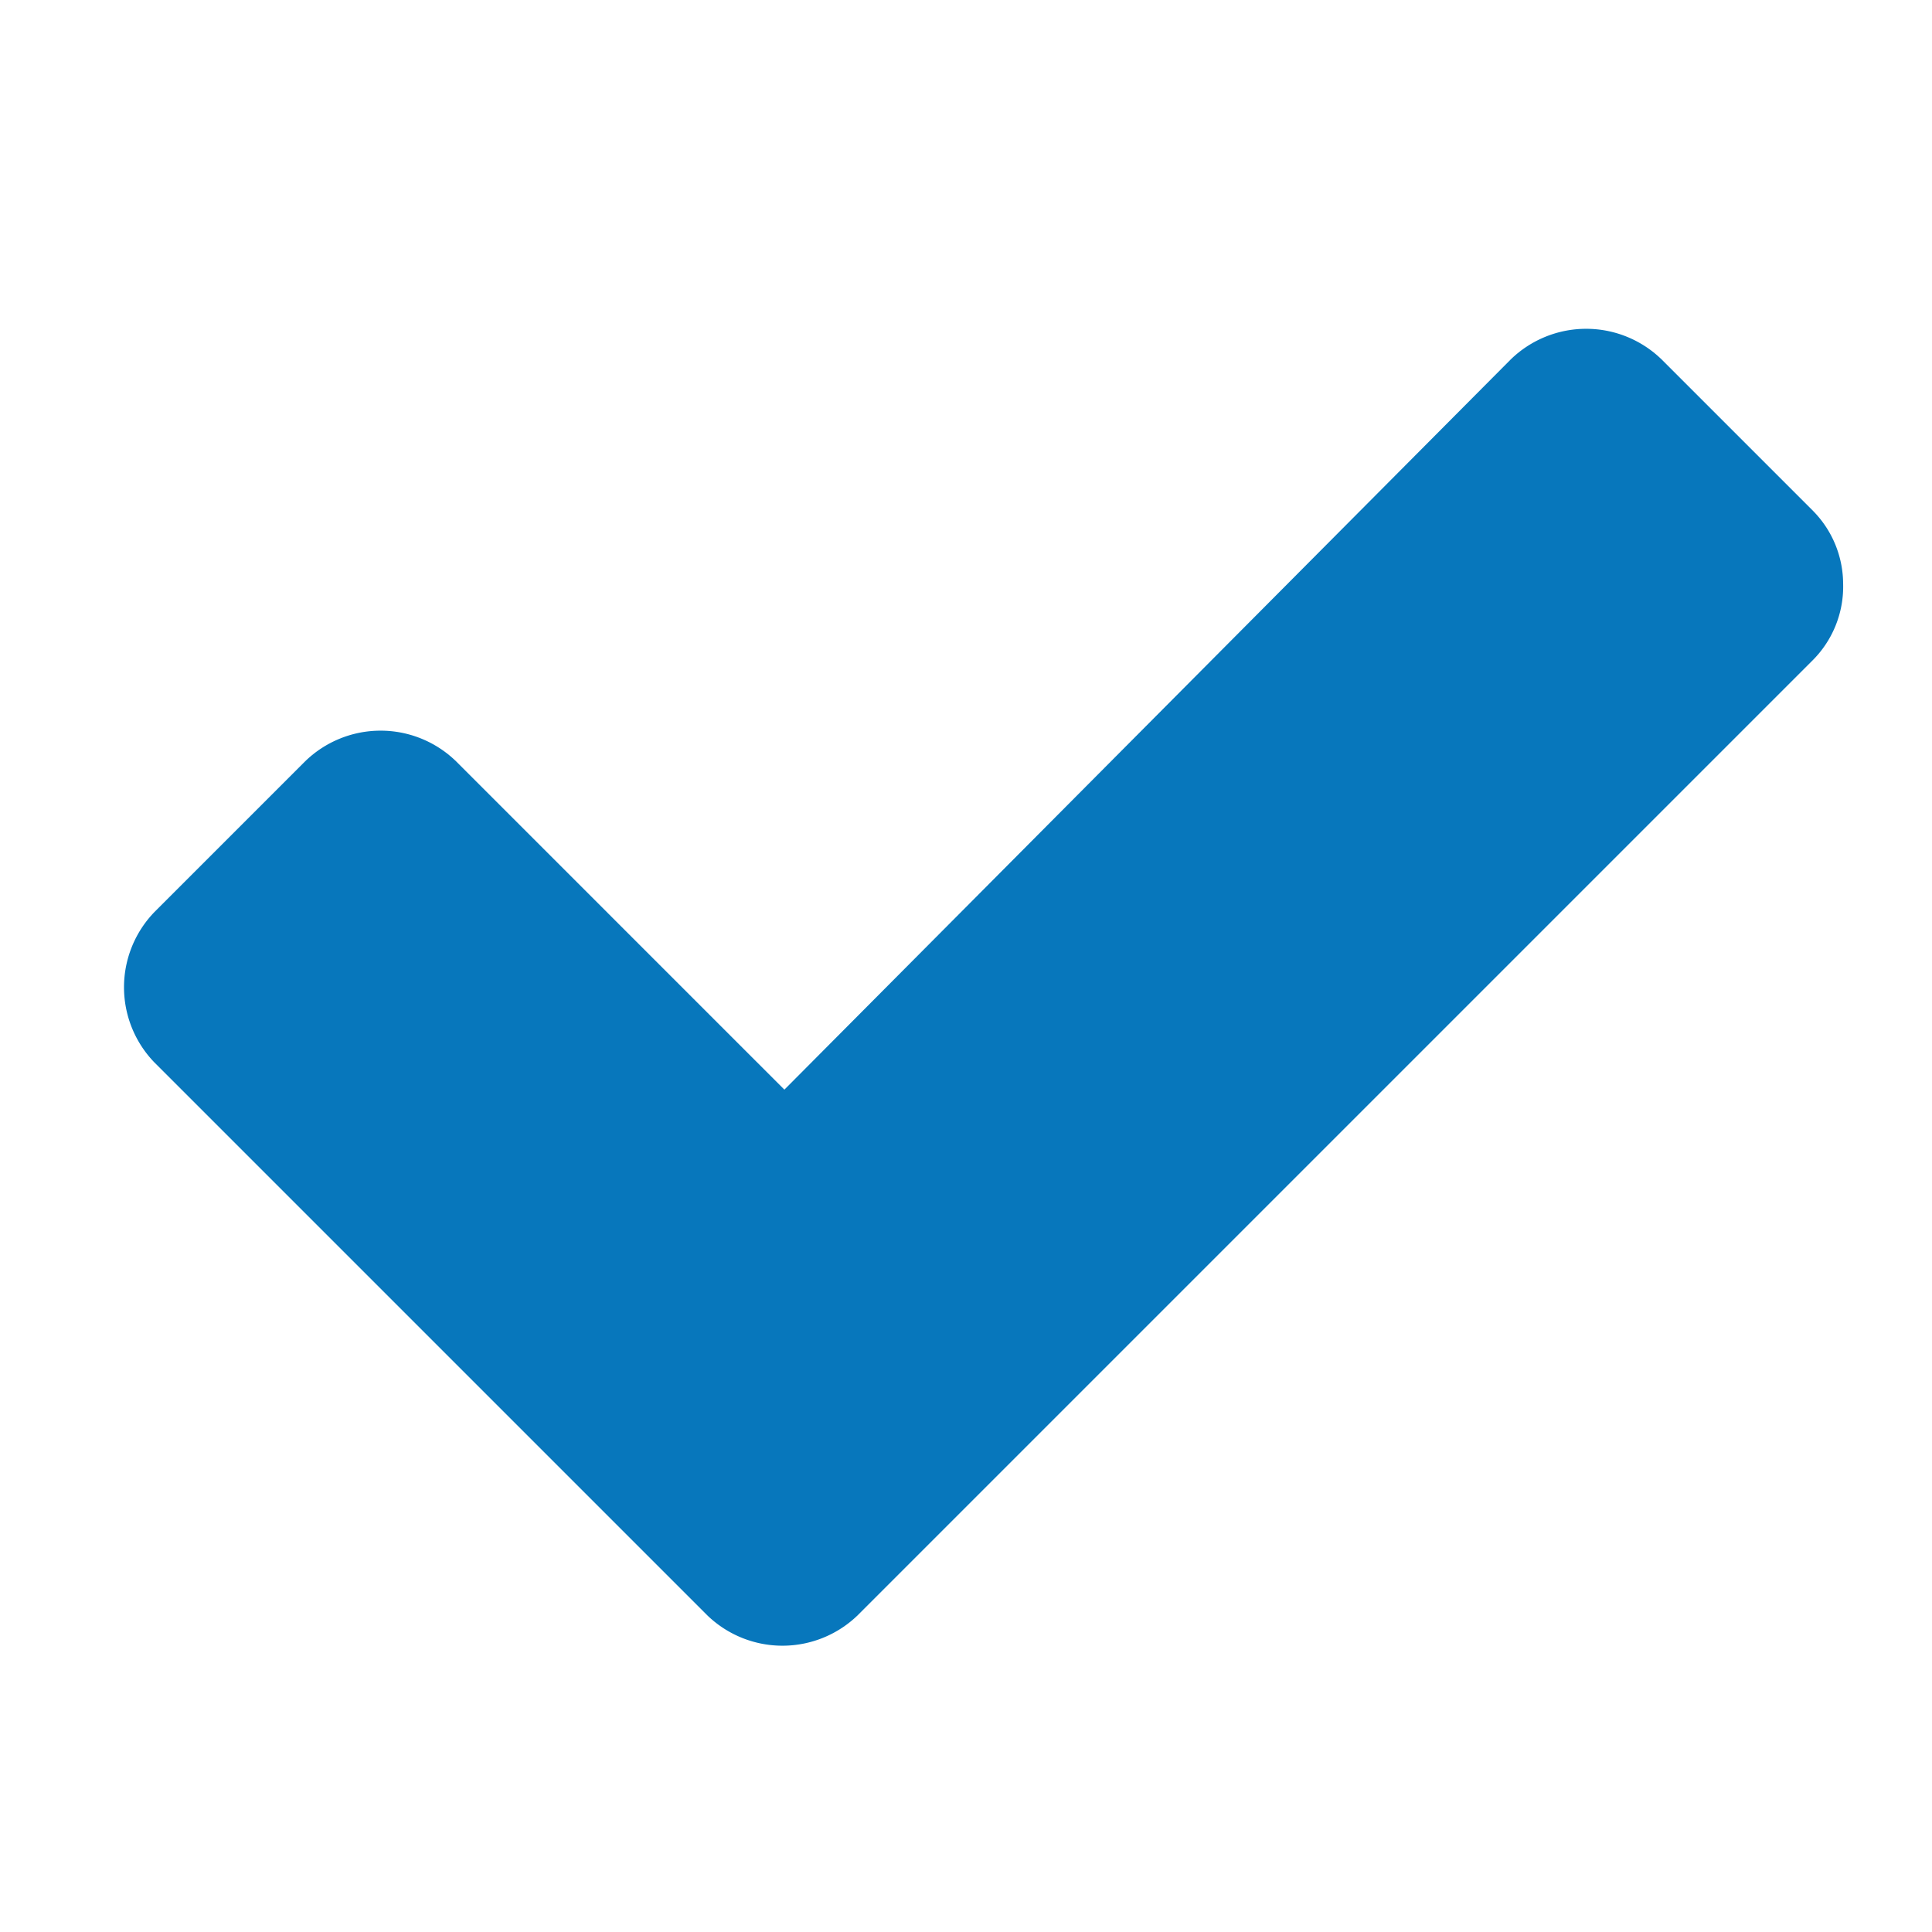<svg id="Layer_1" data-name="Layer 1" xmlns="http://www.w3.org/2000/svg" viewBox="0 0 50 50"><title>Artboard 2 copy 4</title><path d="M47.7,15.1a2.7,2.7,0,0,1-.8,2L26.1,37.9l-3.9,3.9a2.8,2.8,0,0,1-3.9,0l-3.9-3.9L4,27.5a2.8,2.8,0,0,1,0-3.9l3.9-3.9a2.8,2.8,0,0,1,3.9,0l8.5,8.5L39.1,9.3a2.8,2.8,0,0,1,3.9,0l3.9,3.9A2.7,2.7,0,0,1,47.7,15.1Z" fill="#0777bc"/></svg>